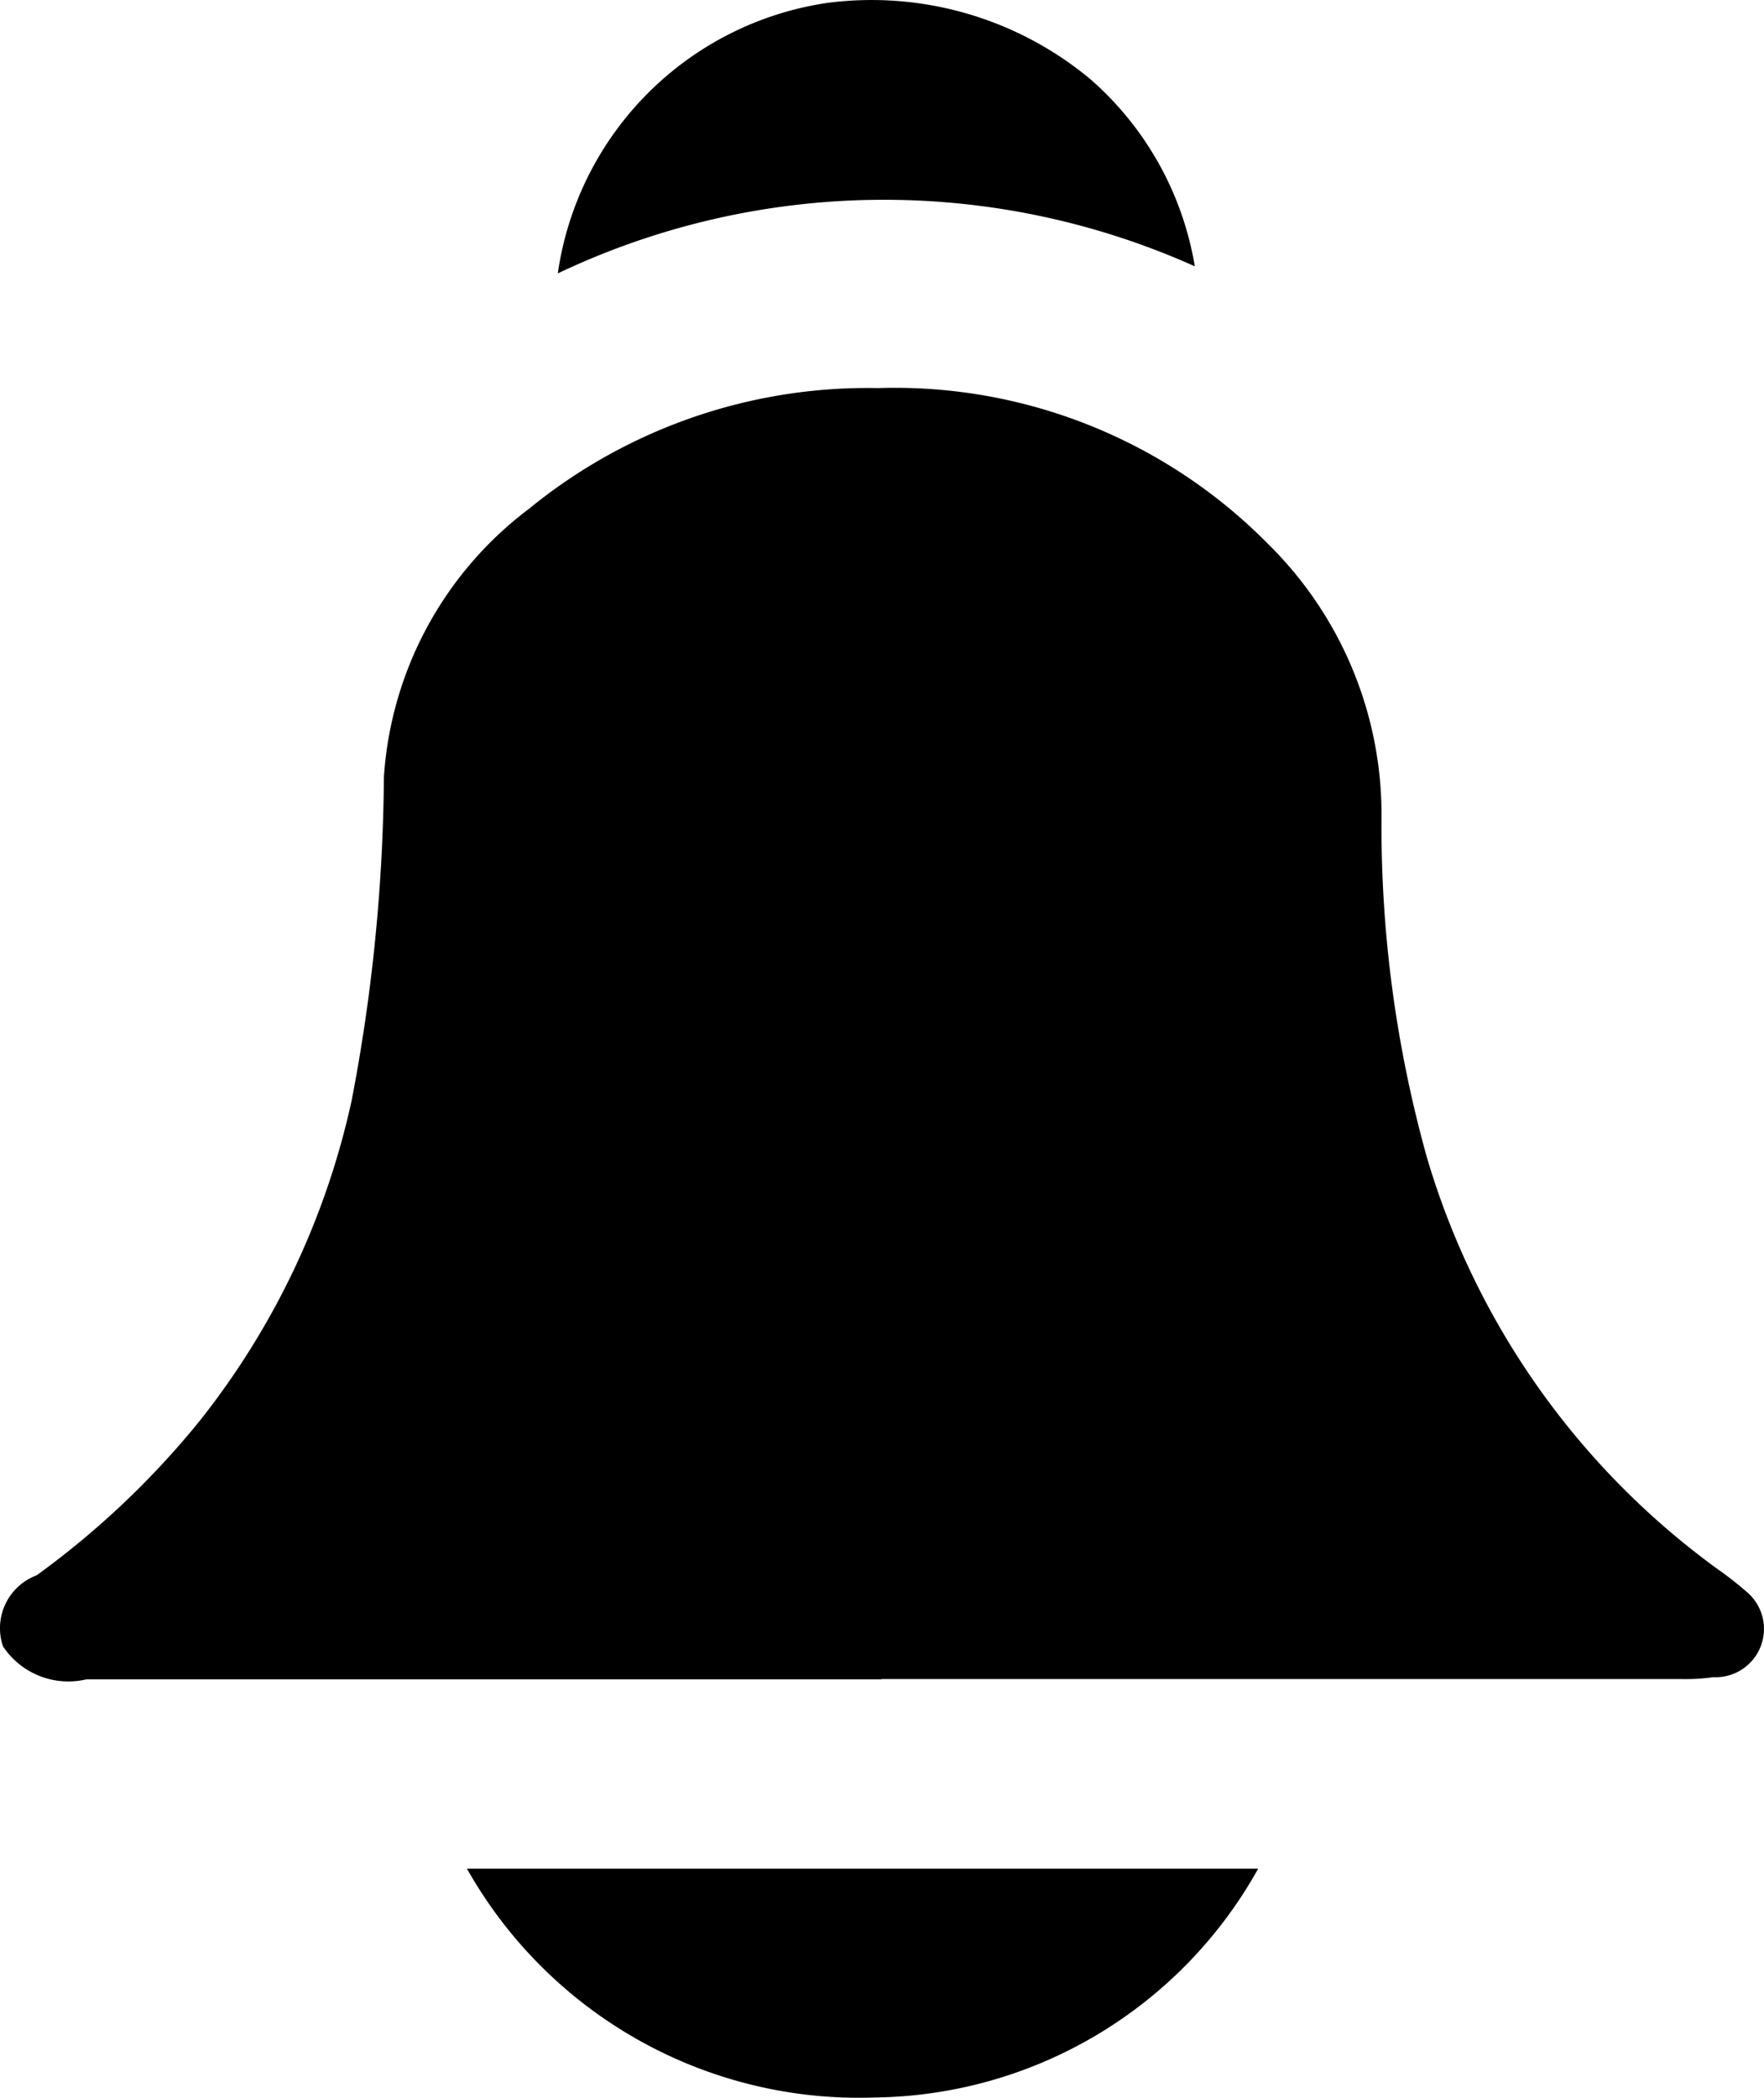 <svg id="icon_alarm" xmlns="http://www.w3.org/2000/svg" width="18.508" height="22" viewBox="0 0 18.508 22">
  <path id="alarm" d="M955.272,78.035h-8.344a.823.823,0,0,1-.875-.347.592.592,0,0,1,.353-.744,8.983,8.983,0,0,0,1.7-1.606,8.215,8.215,0,0,0,1.606-3.376,18.632,18.632,0,0,0,.338-3.391,3.835,3.835,0,0,1,1.526-2.815,5.614,5.614,0,0,1,3.658-1.263,5.5,5.5,0,0,1,4.095,1.637,3.981,3.981,0,0,1,1.188,2.846,12.906,12.906,0,0,0,.477,3.588,8.2,8.2,0,0,0,3.043,4.31,3.924,3.924,0,0,1,.324.254.507.507,0,0,1-.363.884,2.038,2.038,0,0,1-.32.02H955.27Zm-4.349,1.985h8.3a4.669,4.669,0,0,1-4.021,2.4,4.722,4.722,0,0,1-4.281-2.4Zm.952-16.734a3.35,3.35,0,0,1,2.816-2.831,3.587,3.587,0,0,1,2.773.8,3.33,3.33,0,0,1,1.094,1.961,7.97,7.97,0,0,0-6.683.074Z" transform="translate(-946.022 -60.423)" fill-rule="evenodd"/>
</svg>
